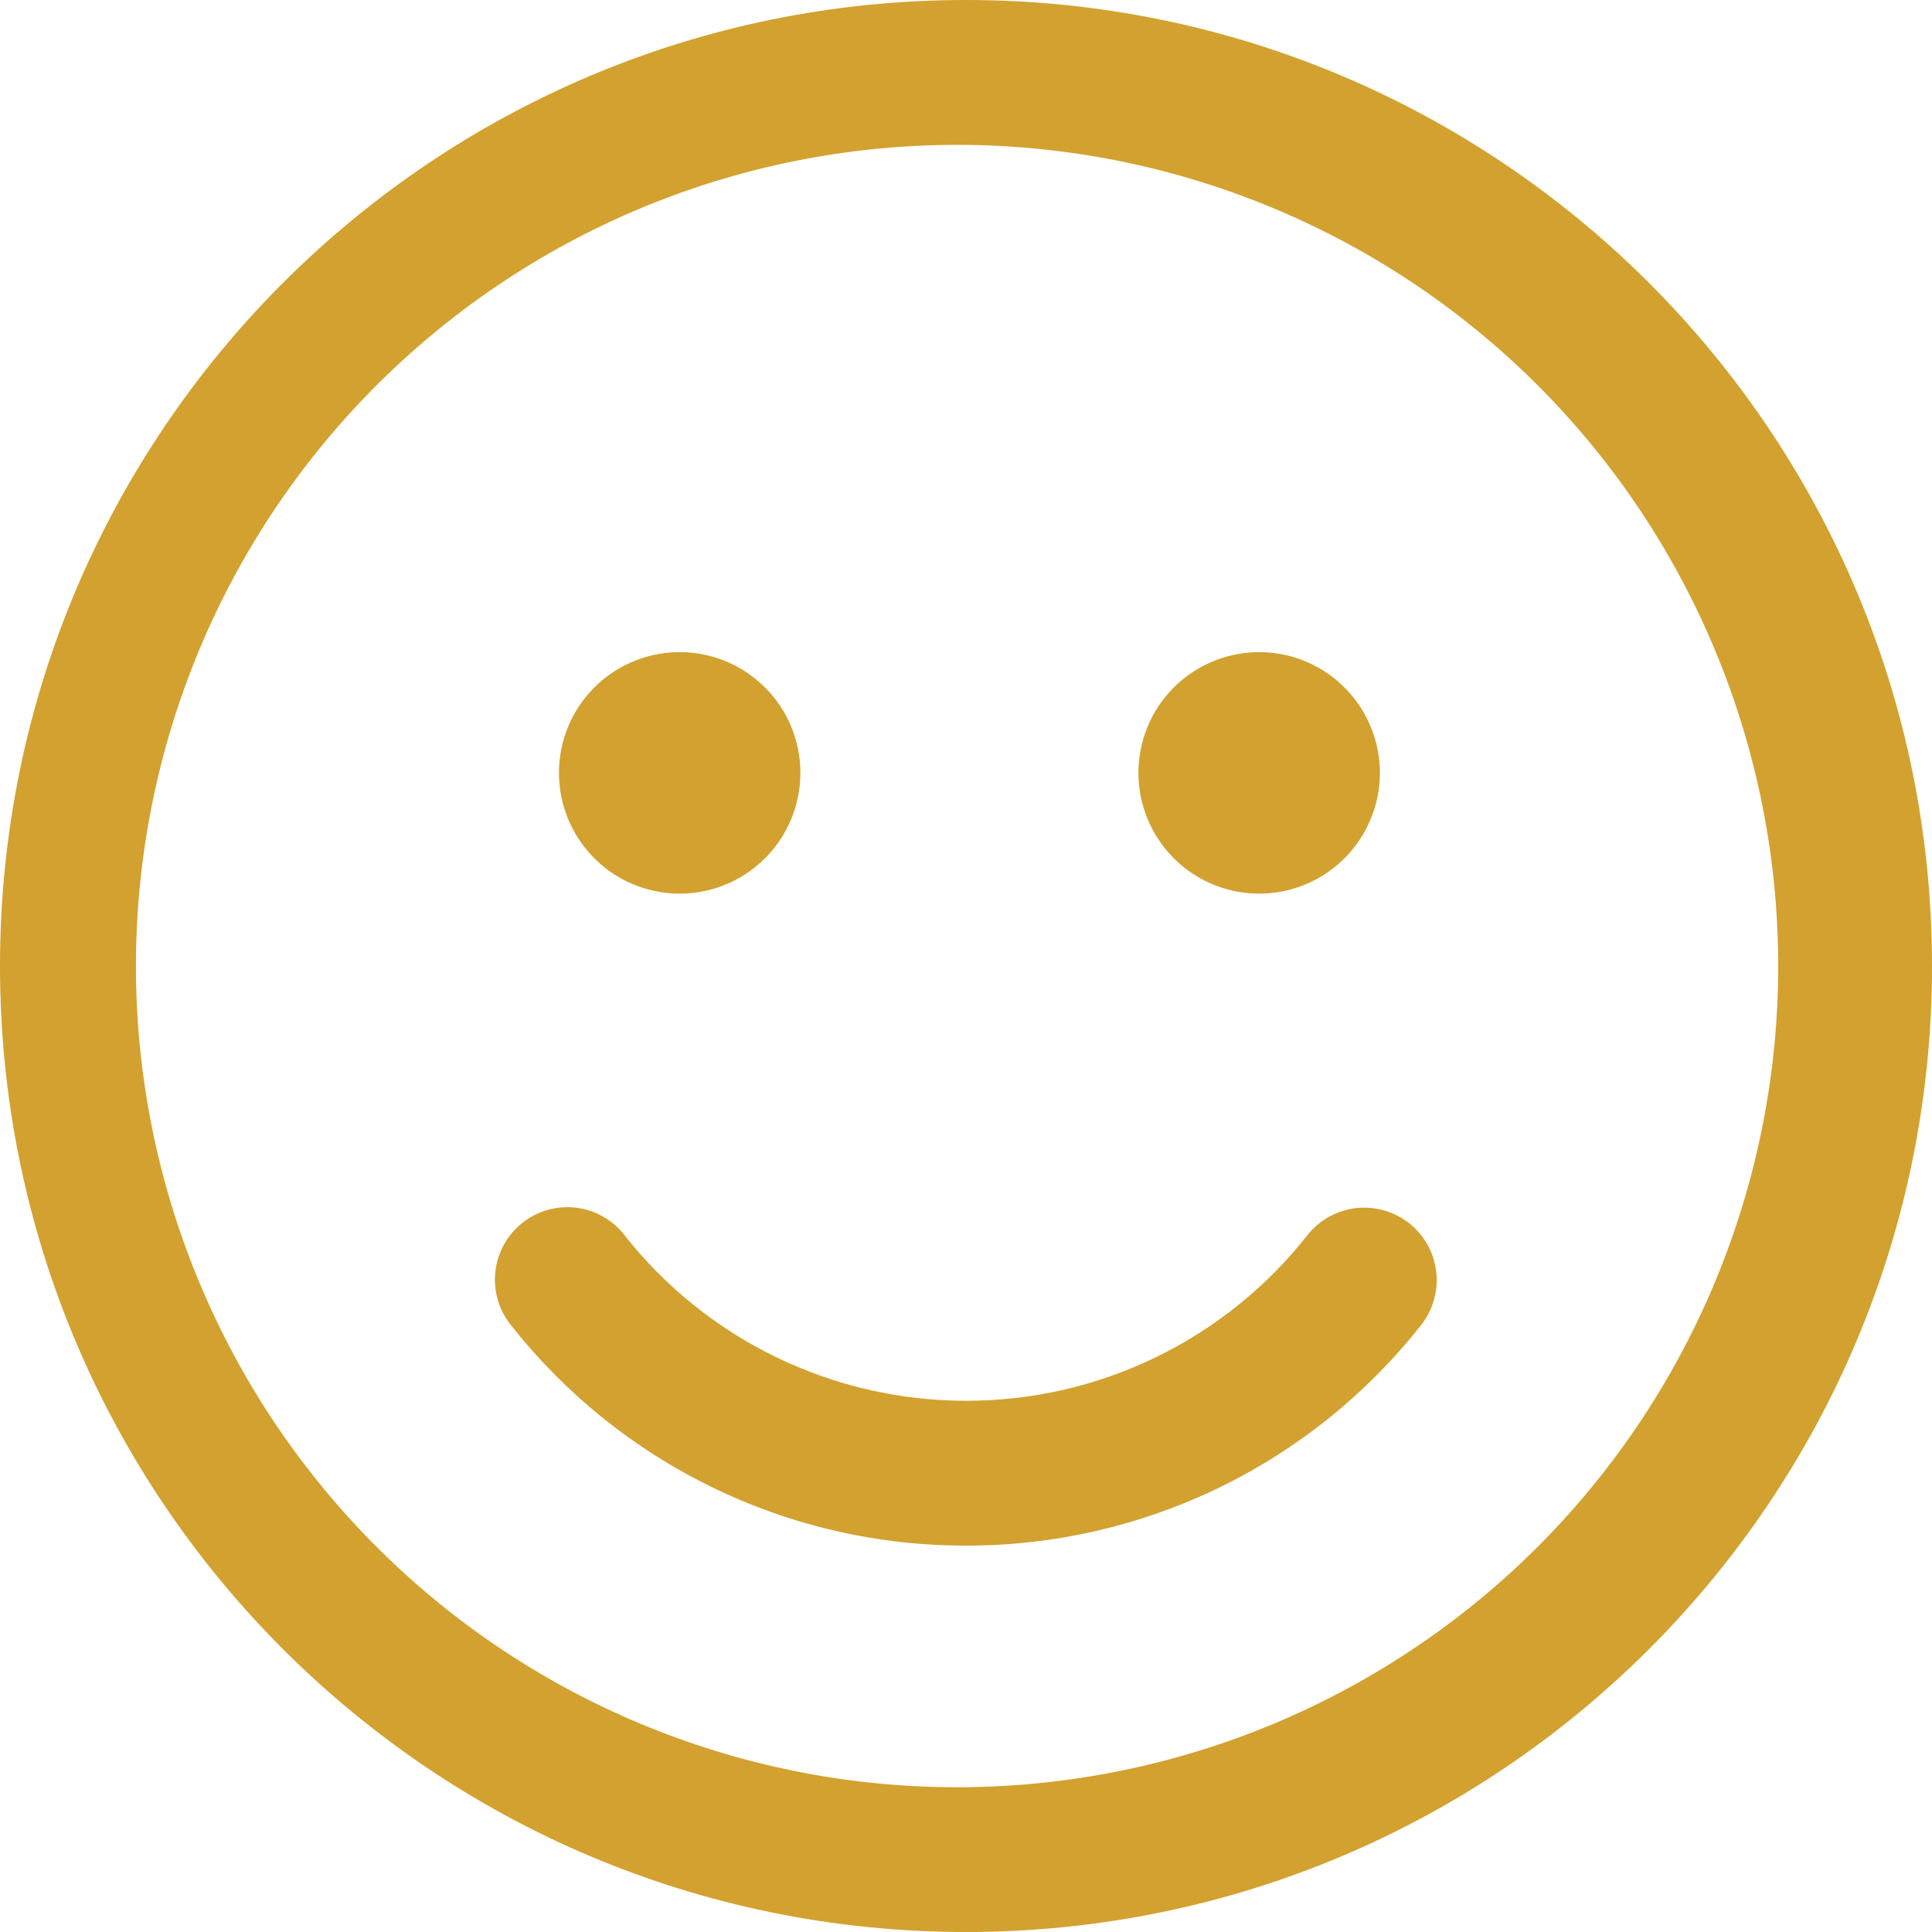 <svg width="25" height="25" viewBox="0 0 25 25" fill="none" xmlns="http://www.w3.org/2000/svg">
<path d="M12.5 0C19.404 0 25 5.597 25 12.501C25 19.404 19.404 25 12.5 25C5.596 25 0 19.404 0 12.501C0 5.597 5.596 0 12.5 0ZM12.5 1.875C11.095 1.86 9.701 2.123 8.399 2.65C7.096 3.177 5.911 3.958 4.912 4.946C3.913 5.934 3.12 7.111 2.579 8.407C2.038 9.704 1.759 11.095 1.759 12.501C1.759 13.906 2.038 15.297 2.579 16.594C3.12 17.89 3.913 19.067 4.912 20.055C5.911 21.044 7.096 21.824 8.399 22.351C9.701 22.878 11.095 23.142 12.5 23.126C15.298 23.096 17.971 21.963 19.939 19.974C21.906 17.984 23.01 15.299 23.01 12.501C23.01 9.702 21.906 7.017 19.939 5.027C17.971 3.038 15.298 1.905 12.5 1.875ZM8.078 15.98C8.605 16.649 9.276 17.19 10.042 17.561C10.808 17.933 11.649 18.126 12.5 18.126C13.351 18.127 14.19 17.935 14.956 17.563C15.721 17.192 16.392 16.652 16.918 15.983C16.994 15.887 17.089 15.806 17.196 15.746C17.304 15.686 17.422 15.648 17.544 15.633C17.666 15.619 17.79 15.629 17.909 15.663C18.027 15.696 18.138 15.753 18.235 15.829C18.331 15.905 18.412 16 18.472 16.107C18.532 16.215 18.57 16.333 18.584 16.455C18.599 16.578 18.589 16.702 18.555 16.82C18.522 16.939 18.465 17.049 18.389 17.146C17.687 18.037 16.793 18.756 15.773 19.251C14.753 19.745 13.634 20.002 12.5 20C11.365 20.002 10.244 19.745 9.223 19.249C8.201 18.753 7.306 18.031 6.605 17.138C6.529 17.041 6.472 16.931 6.439 16.812C6.406 16.694 6.396 16.57 6.411 16.447C6.425 16.325 6.464 16.207 6.524 16.1C6.584 15.992 6.665 15.898 6.762 15.822C6.859 15.745 6.969 15.689 7.088 15.656C7.206 15.622 7.33 15.613 7.453 15.627C7.575 15.642 7.693 15.68 7.8 15.741C7.908 15.801 8.002 15.882 8.078 15.978M8.751 8.439C8.96 8.433 9.167 8.469 9.362 8.545C9.557 8.621 9.734 8.735 9.884 8.881C10.034 9.026 10.153 9.2 10.234 9.393C10.315 9.585 10.357 9.792 10.357 10.001C10.357 10.21 10.315 10.416 10.234 10.609C10.153 10.801 10.034 10.976 9.884 11.121C9.734 11.267 9.557 11.381 9.362 11.457C9.167 11.533 8.96 11.569 8.751 11.563C8.344 11.551 7.958 11.382 7.675 11.09C7.391 10.798 7.233 10.408 7.233 10.001C7.233 9.594 7.391 9.203 7.675 8.912C7.958 8.62 8.344 8.451 8.751 8.439ZM16.249 8.439C16.458 8.433 16.666 8.469 16.86 8.545C17.055 8.621 17.233 8.735 17.382 8.881C17.532 9.026 17.651 9.2 17.732 9.393C17.814 9.585 17.856 9.792 17.856 10.001C17.856 10.21 17.814 10.416 17.732 10.609C17.651 10.801 17.532 10.976 17.382 11.121C17.233 11.267 17.055 11.381 16.86 11.457C16.666 11.533 16.458 11.569 16.249 11.563C15.843 11.551 15.457 11.382 15.173 11.09C14.89 10.798 14.731 10.408 14.731 10.001C14.731 9.594 14.89 9.203 15.173 8.912C15.457 8.62 15.843 8.451 16.249 8.439Z" fill="#D2A12F"/>
</svg>
